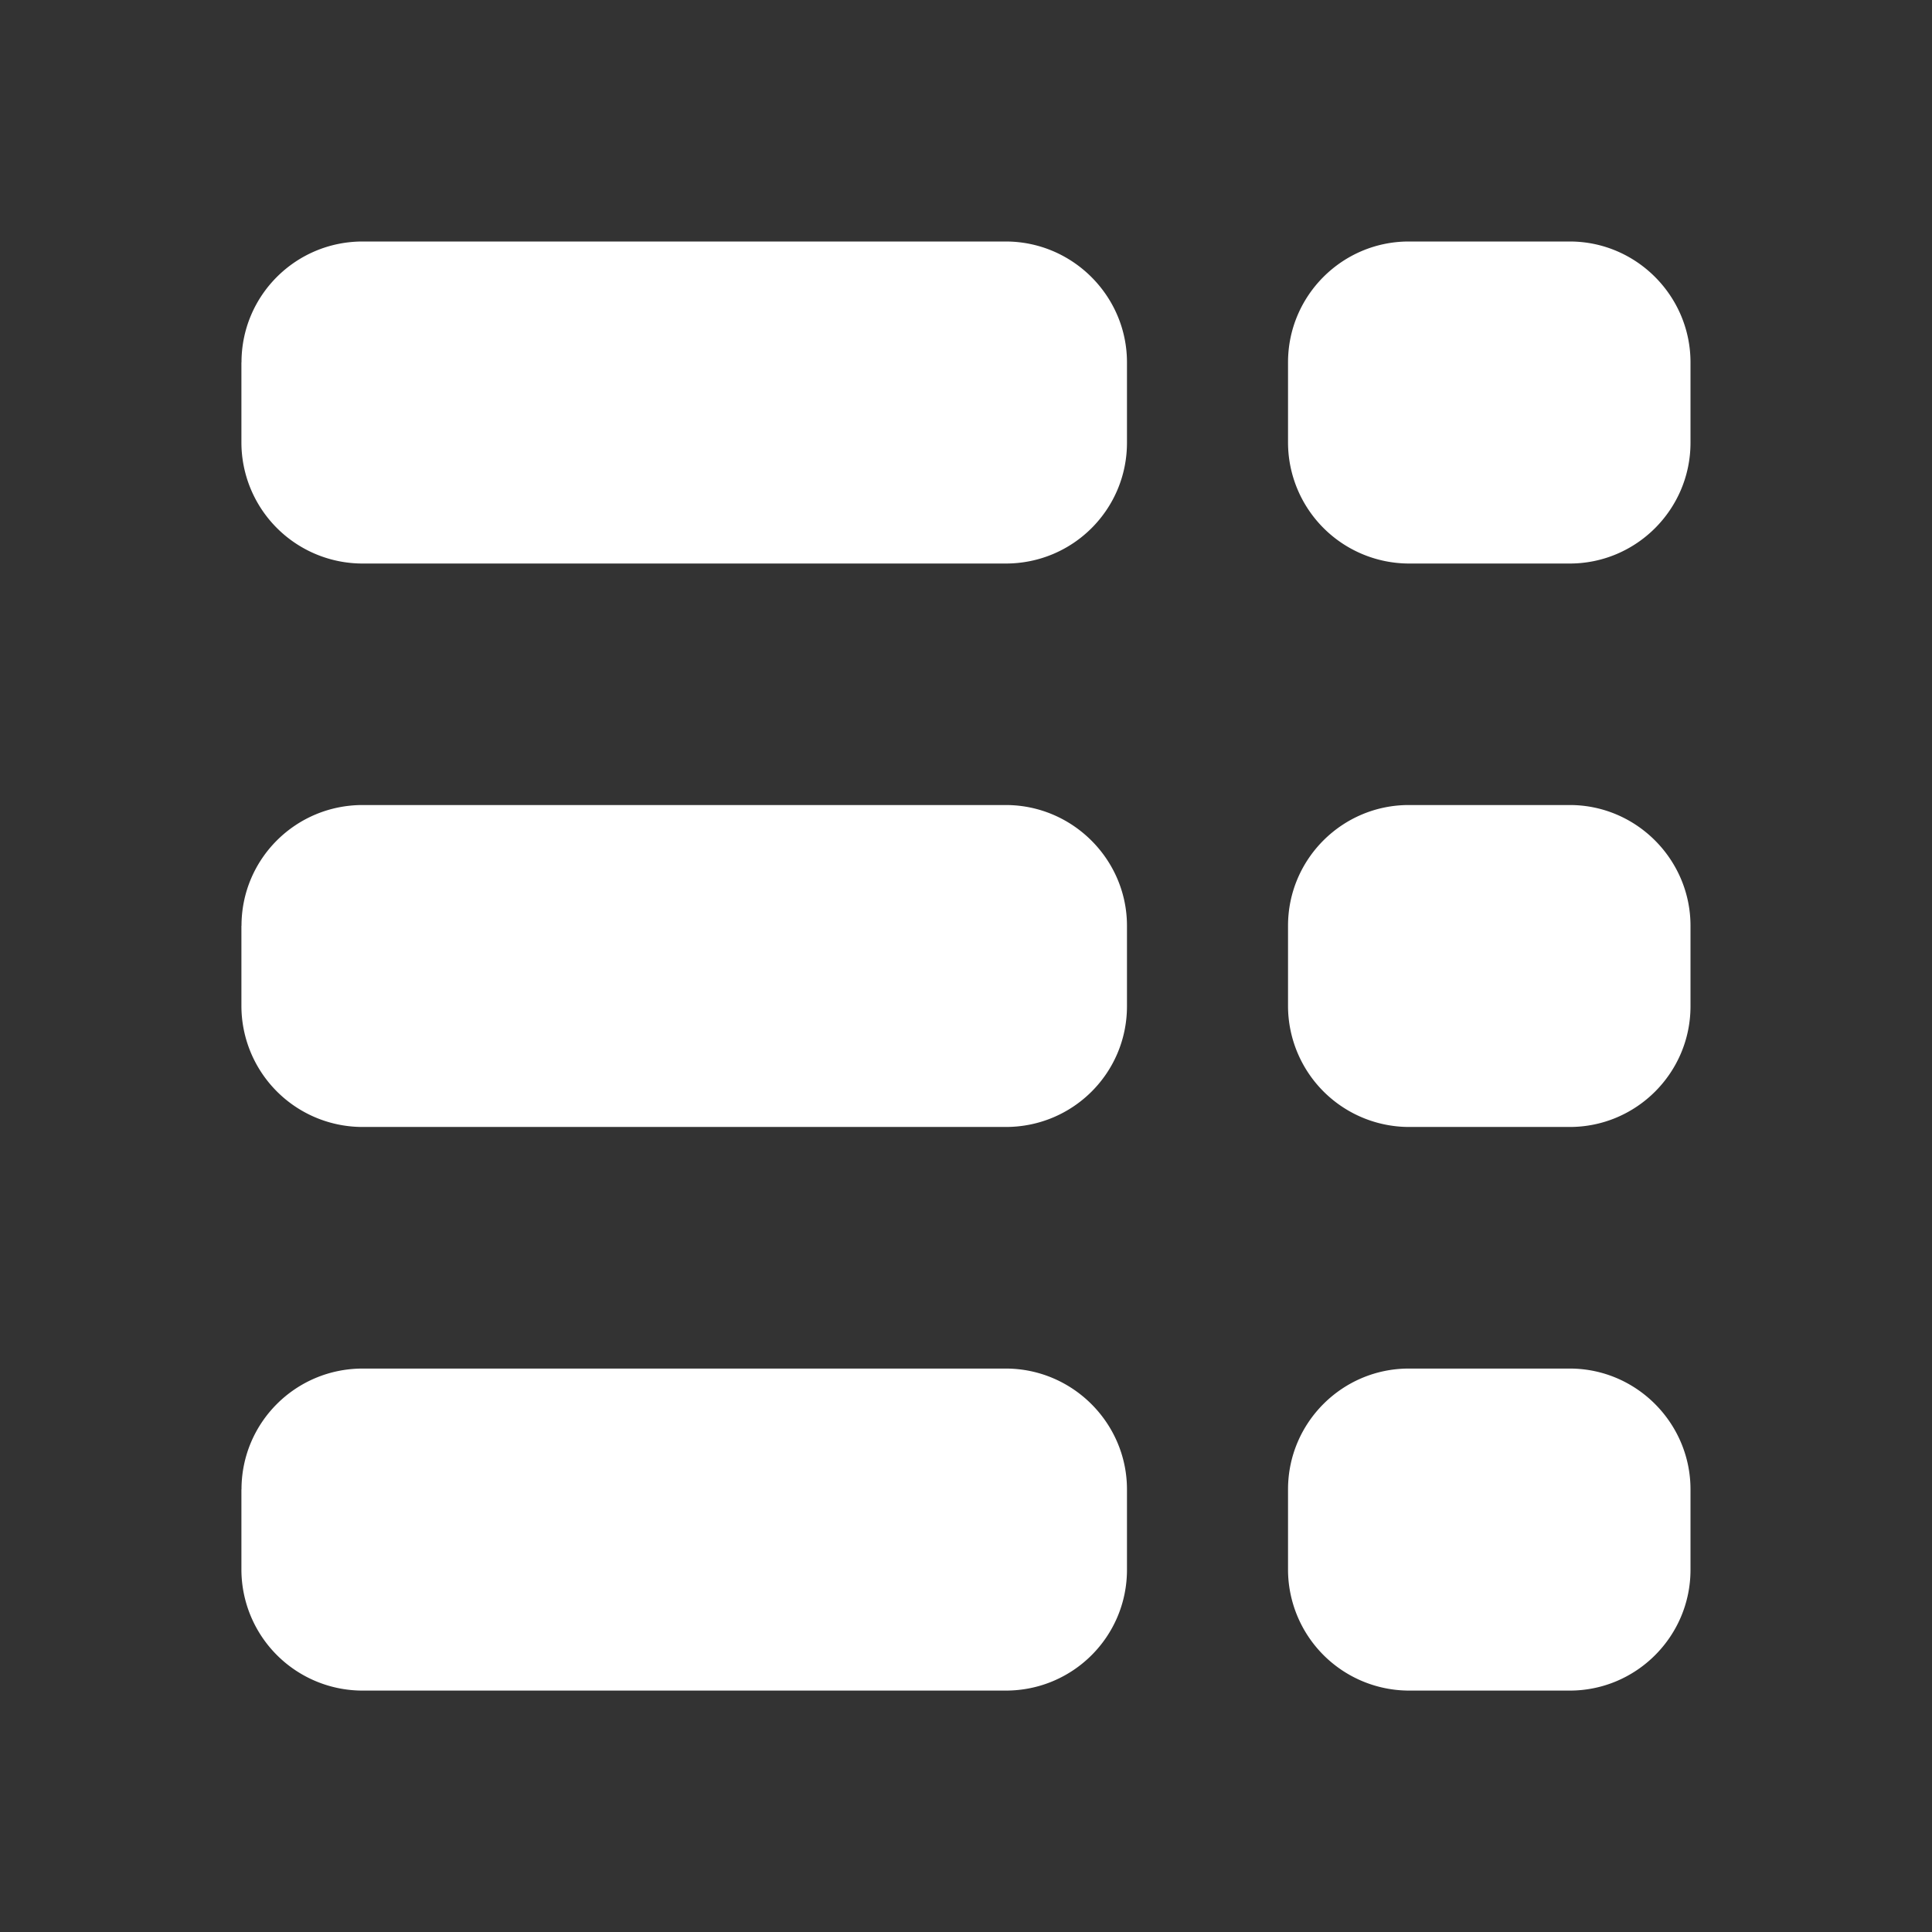 <svg xmlns='http://www.w3.org/2000/svg' width='22' height='22' fill='none'>
  <rect width="100%" height="100%" fill="#333333" stroke="none"/>
  <path fill='#ffffff' fill-rule='evenodd' d='M2.75 4.126c0-.76.616-1.376 1.38-1.376h7.322c.763 0 1.381.622 1.381 1.376v.915c0 .76-.615 1.376-1.38 1.376H4.13a1.38 1.38 0 0 1-1.381-1.376v-.915Zm11.917 0c0-.76.618-1.376 1.375-1.376h1.833c.76 0 1.375.622 1.375 1.376v.915c0 .76-.618 1.376-1.375 1.376h-1.833a1.38 1.38 0 0 1-1.375-1.376zM2.75 10.542c0-.76.616-1.375 1.38-1.375h7.322c.763 0 1.381.622 1.381 1.375v.916c0 .76-.615 1.375-1.38 1.375H4.13a1.38 1.38 0 0 1-1.381-1.375v-.916Zm11.917 0c0-.76.618-1.375 1.375-1.375h1.833c.76 0 1.375.622 1.375 1.375v.916c0 .76-.618 1.375-1.375 1.375h-1.833a1.38 1.38 0 0 1-1.375-1.375zM2.75 16.96c0-.76.616-1.376 1.38-1.376h7.322c.763 0 1.381.622 1.381 1.376v.915c0 .76-.615 1.376-1.38 1.376H4.13a1.38 1.38 0 0 1-1.381-1.376v-.915Zm11.917 0c0-.76.618-1.376 1.375-1.376h1.833c.76 0 1.375.622 1.375 1.376v.915c0 .76-.618 1.376-1.375 1.376h-1.833a1.38 1.38 0 0 1-1.375-1.376z' clip-rule='evenodd'/>
</svg>
